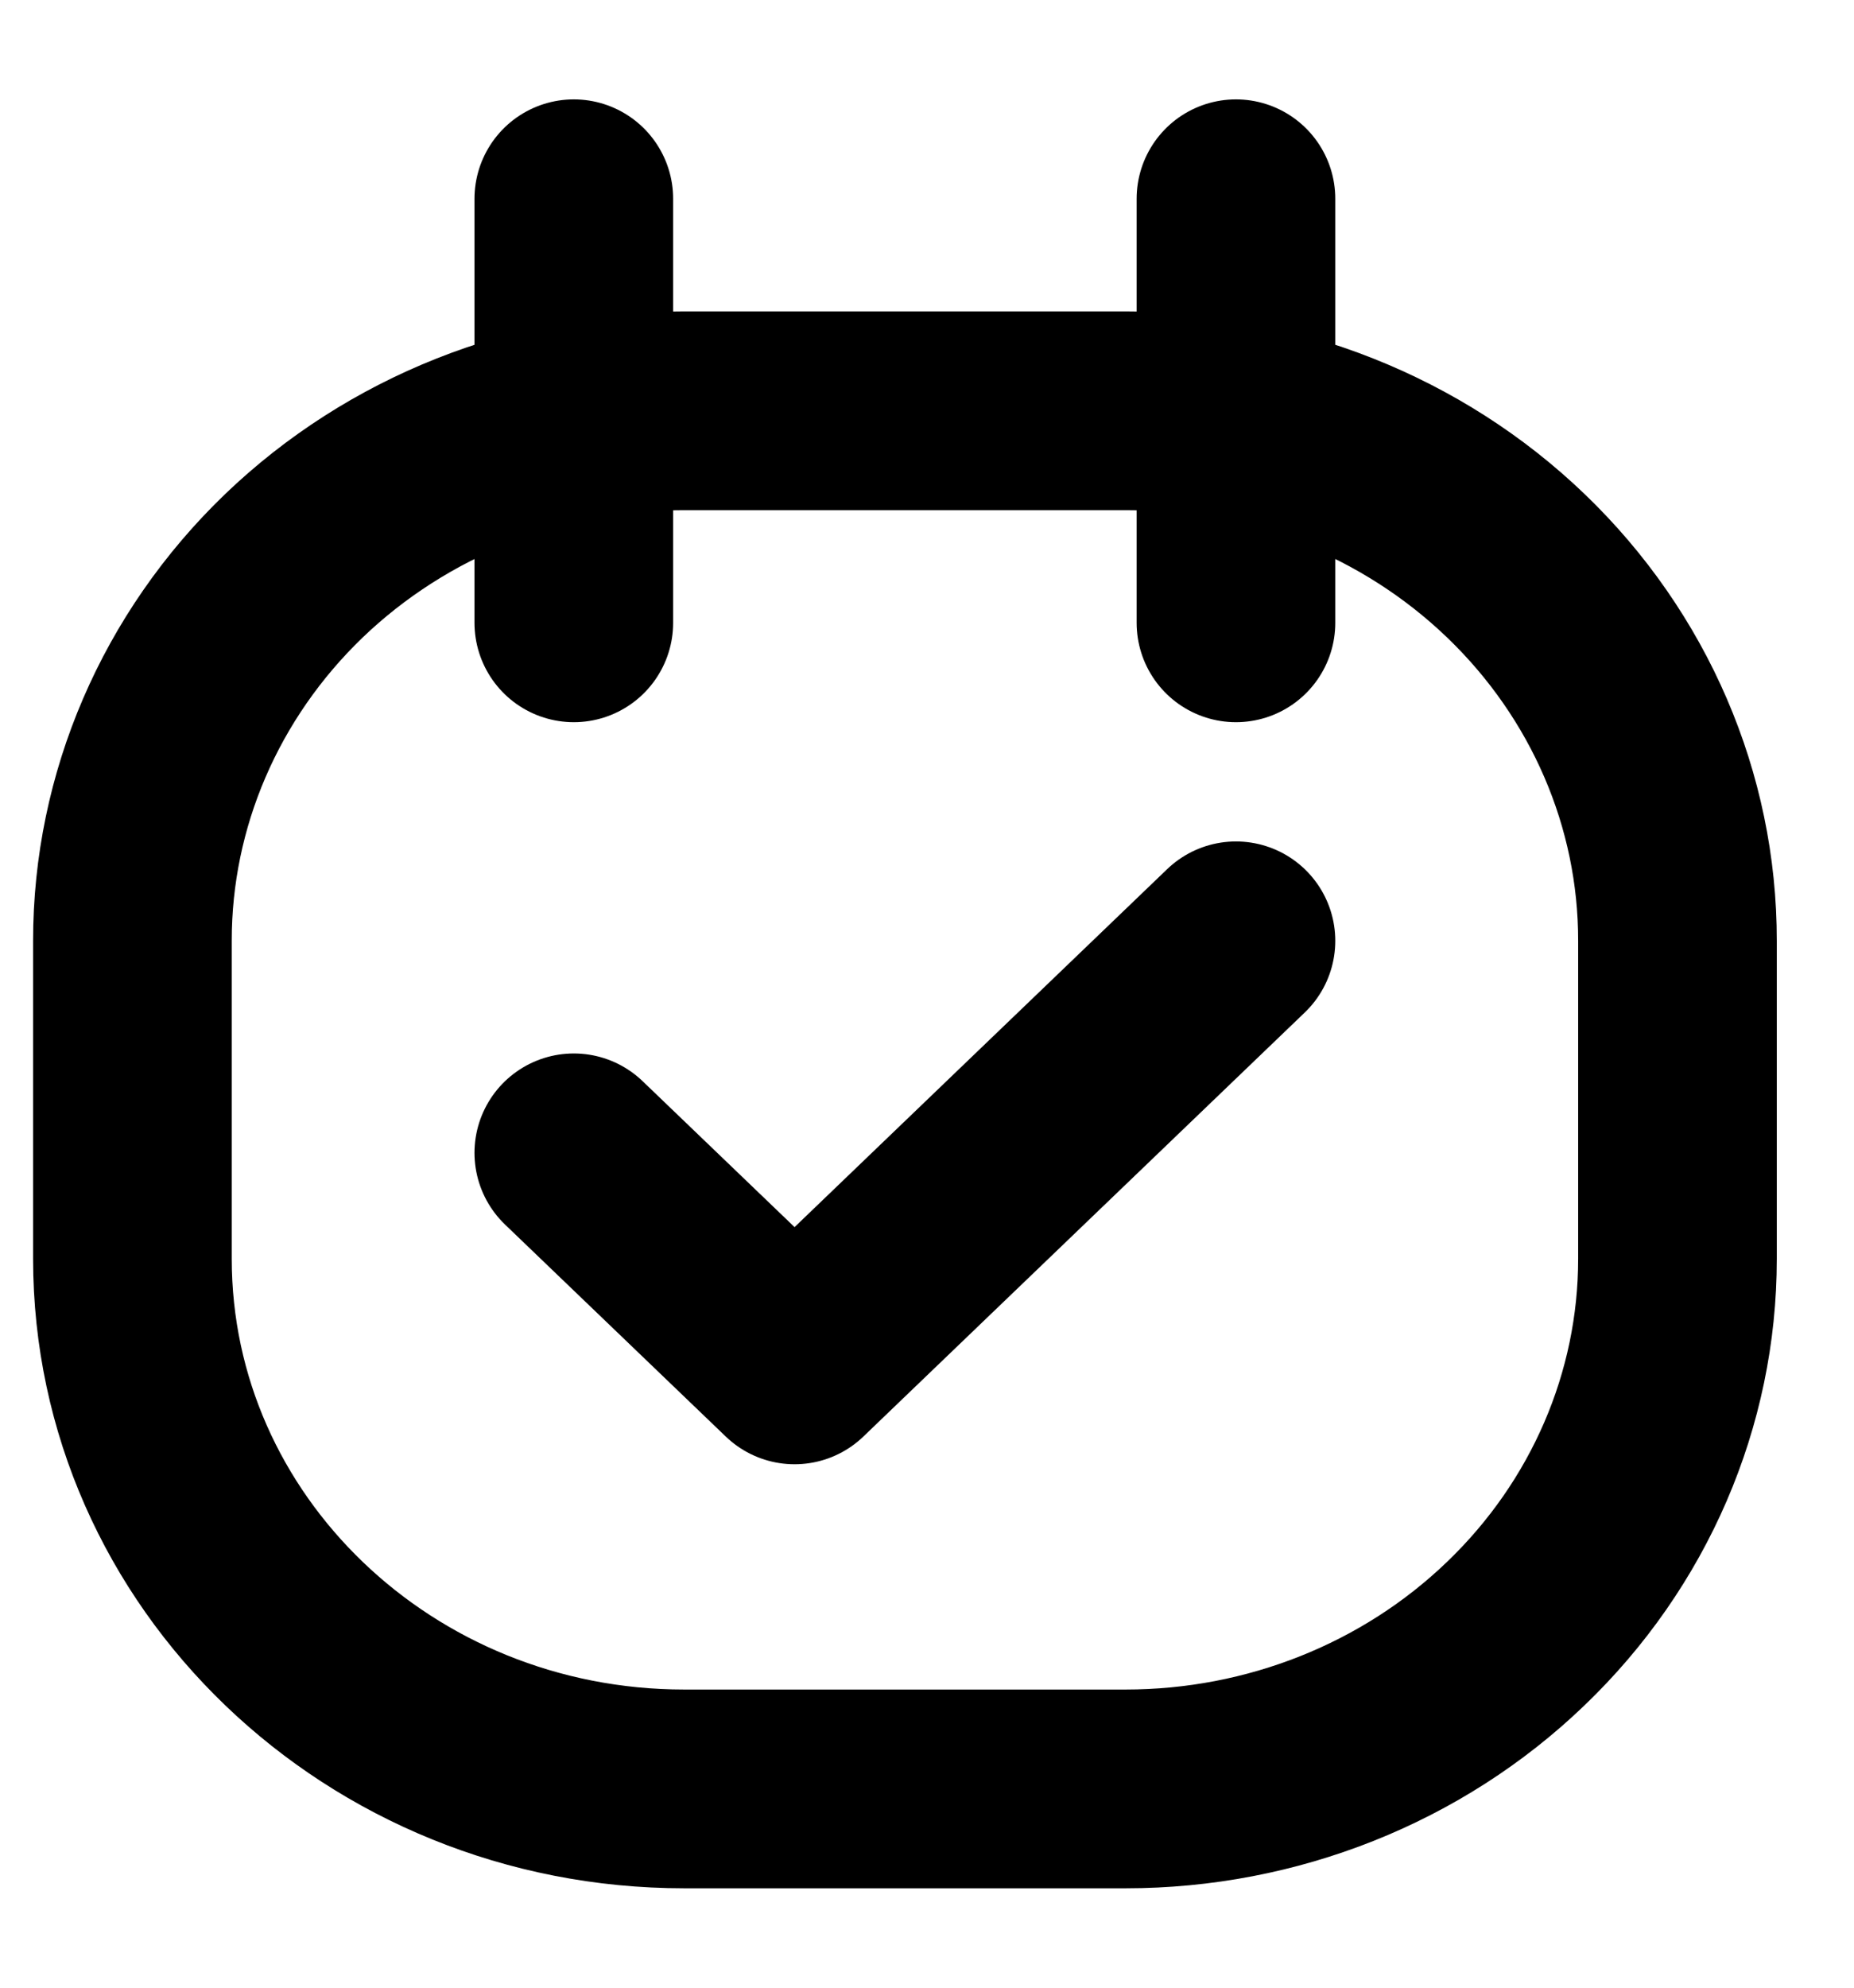 <svg width="14" height="15" viewBox="0 0 14 15" fill="none" xmlns="http://www.w3.org/2000/svg">
<path d="M4.333 4.7V1.5M9.333 4.7V1.5M4.333 8.7L6 10.3L9.333 7.1M1 7.1V9.5C1 11.709 2.865 13.5 5.167 13.5H8.5C9.605 13.5 10.665 13.079 11.446 12.328C12.228 11.578 12.667 10.561 12.667 9.5V7.1C12.668 6.039 12.229 5.021 11.447 4.27C10.666 3.52 9.605 3.099 8.5 3.1H5.167C4.061 3.099 3.001 3.52 2.219 4.27C1.438 5.021 0.999 6.039 1 7.1Z" stroke="currentColor" stroke-width="1.5" stroke-linecap="round" stroke-linejoin="round"/>
</svg>
